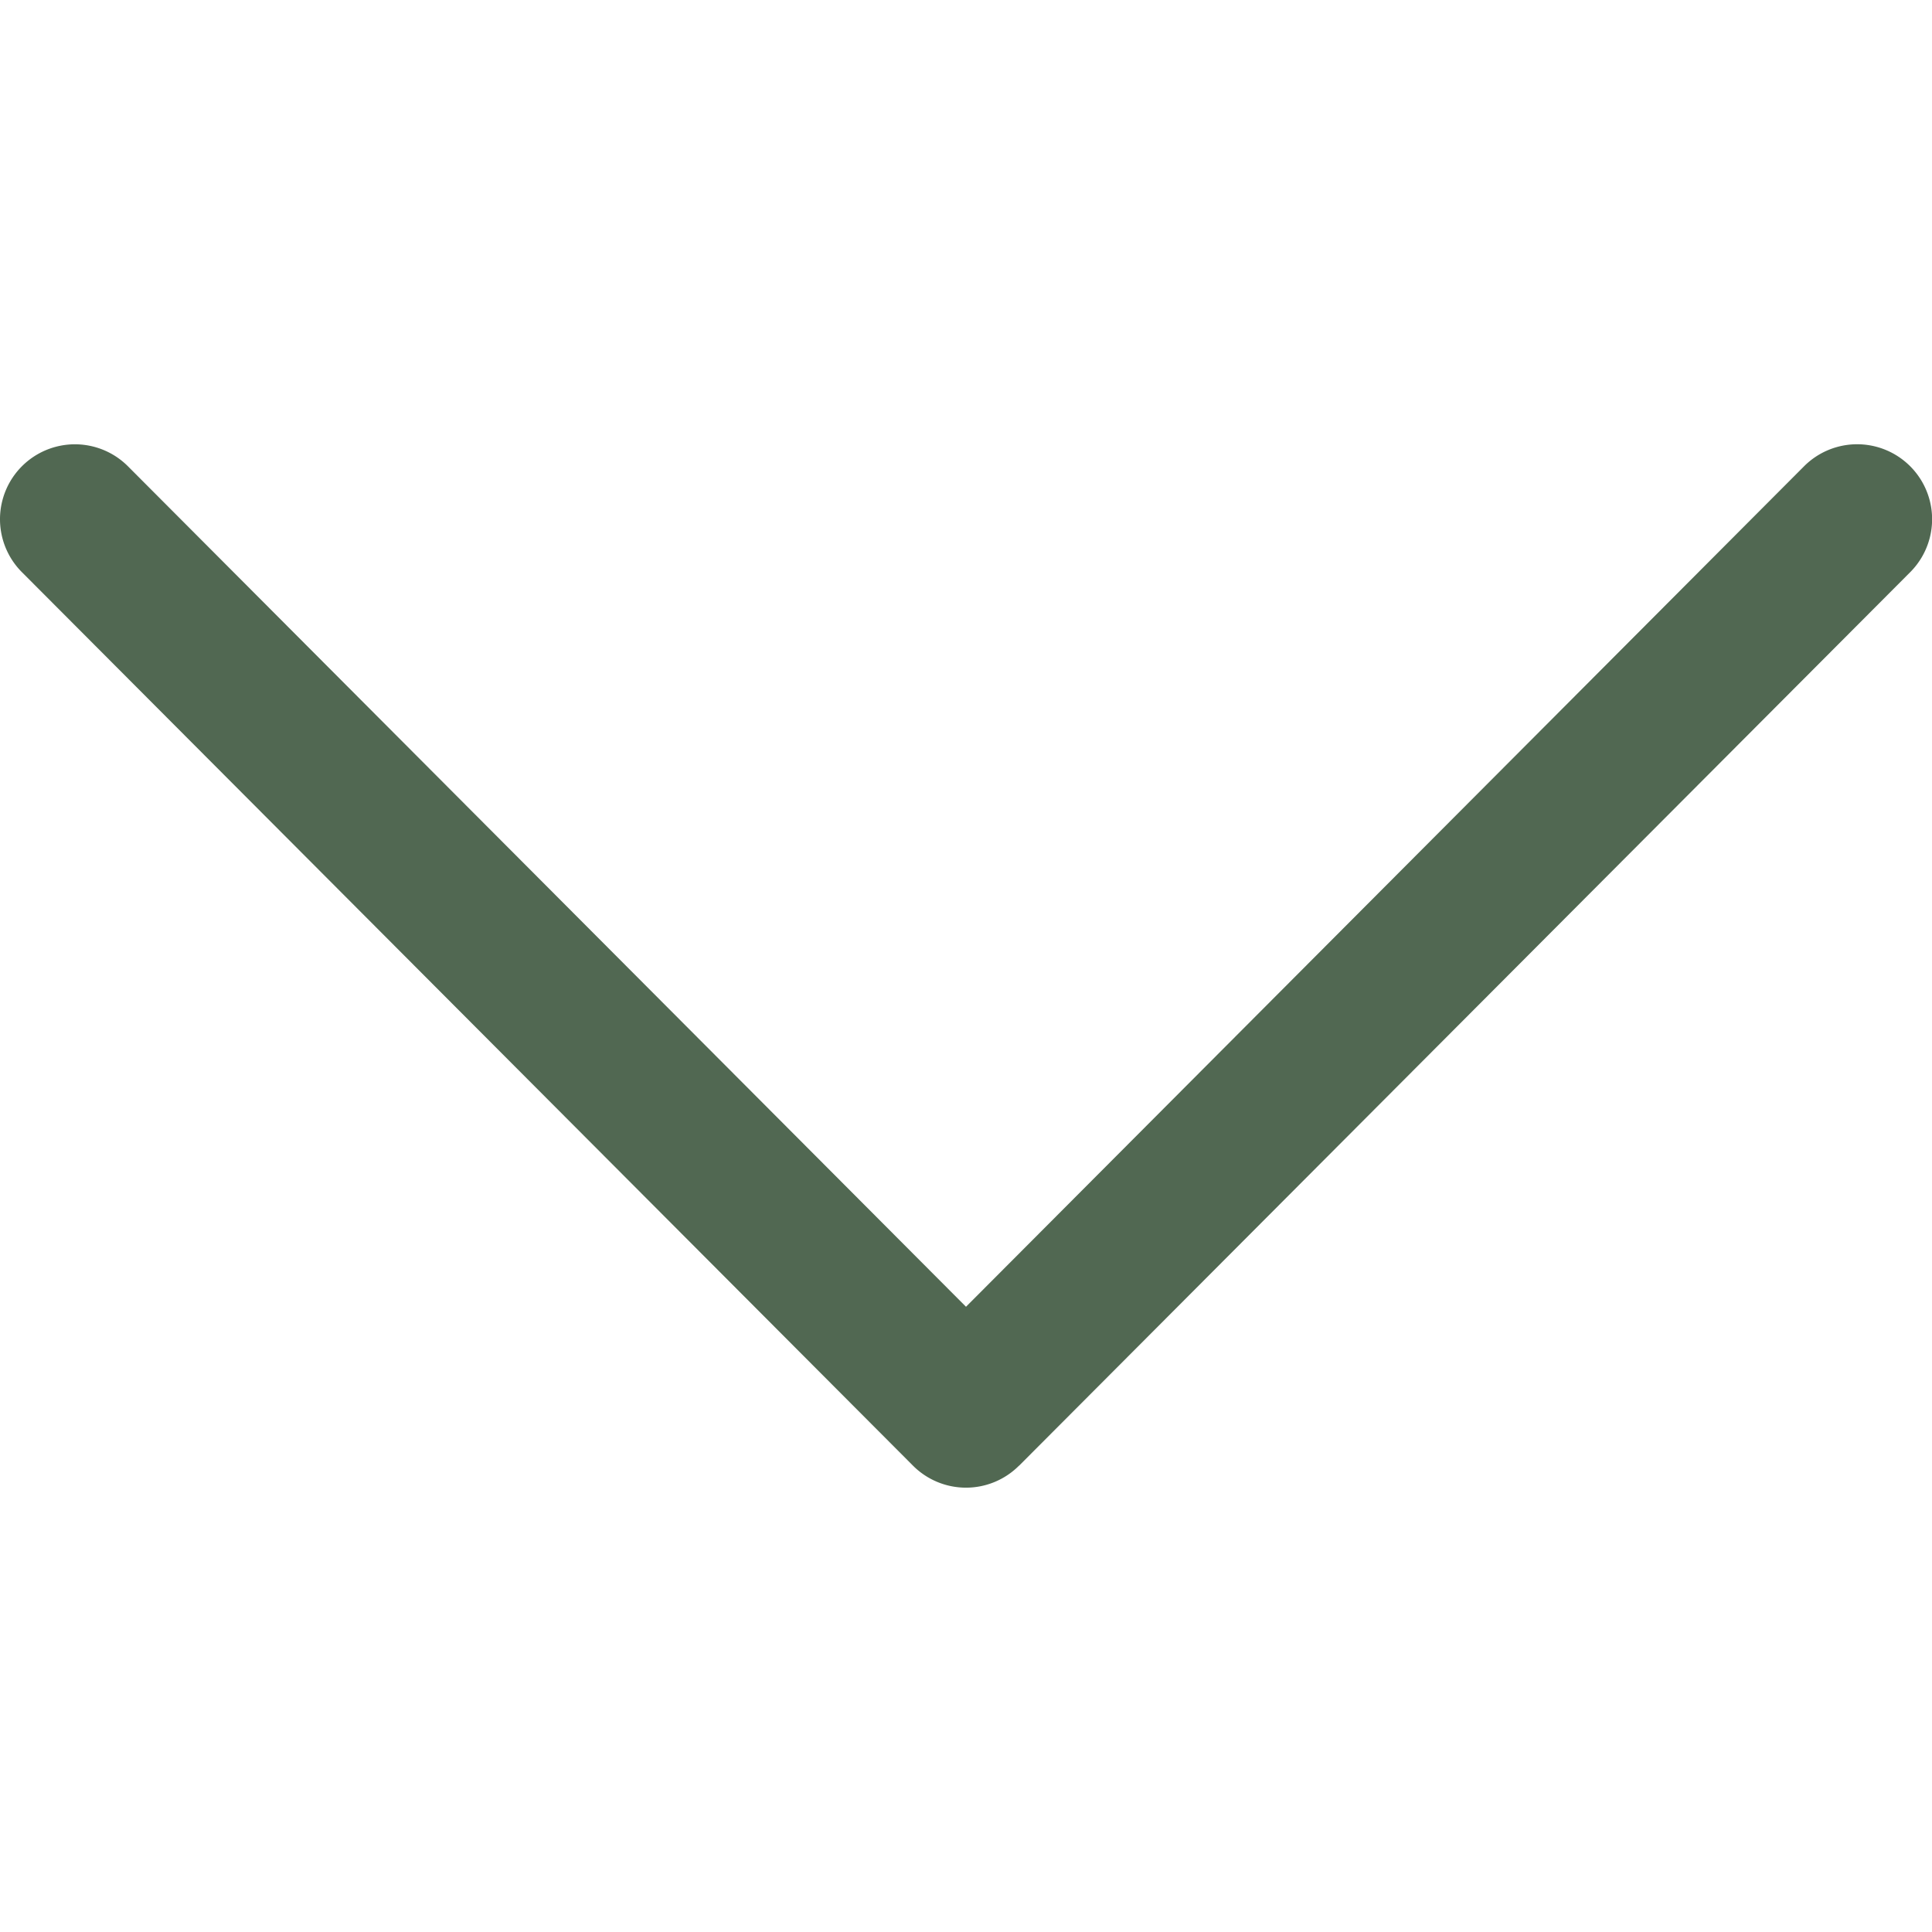 <svg width="16" height="16" fill="none" xmlns="http://www.w3.org/2000/svg"><g clip-path="url(#clip0)"><path d="M8.44 12.138l7.38-7.4a.62.62 0 00-.88-.876L8 10.822l-6.94-6.96a.62.62 0 10-.879.876l7.38 7.4a.62.62 0 00.878 0z" fill="#082809" fill-opacity=".7"/></g><defs><clipPath id="clip0"><path transform="rotate(90 16 0)" fill="#fff" d="M16 0h16v16H16z"/></clipPath></defs></svg>